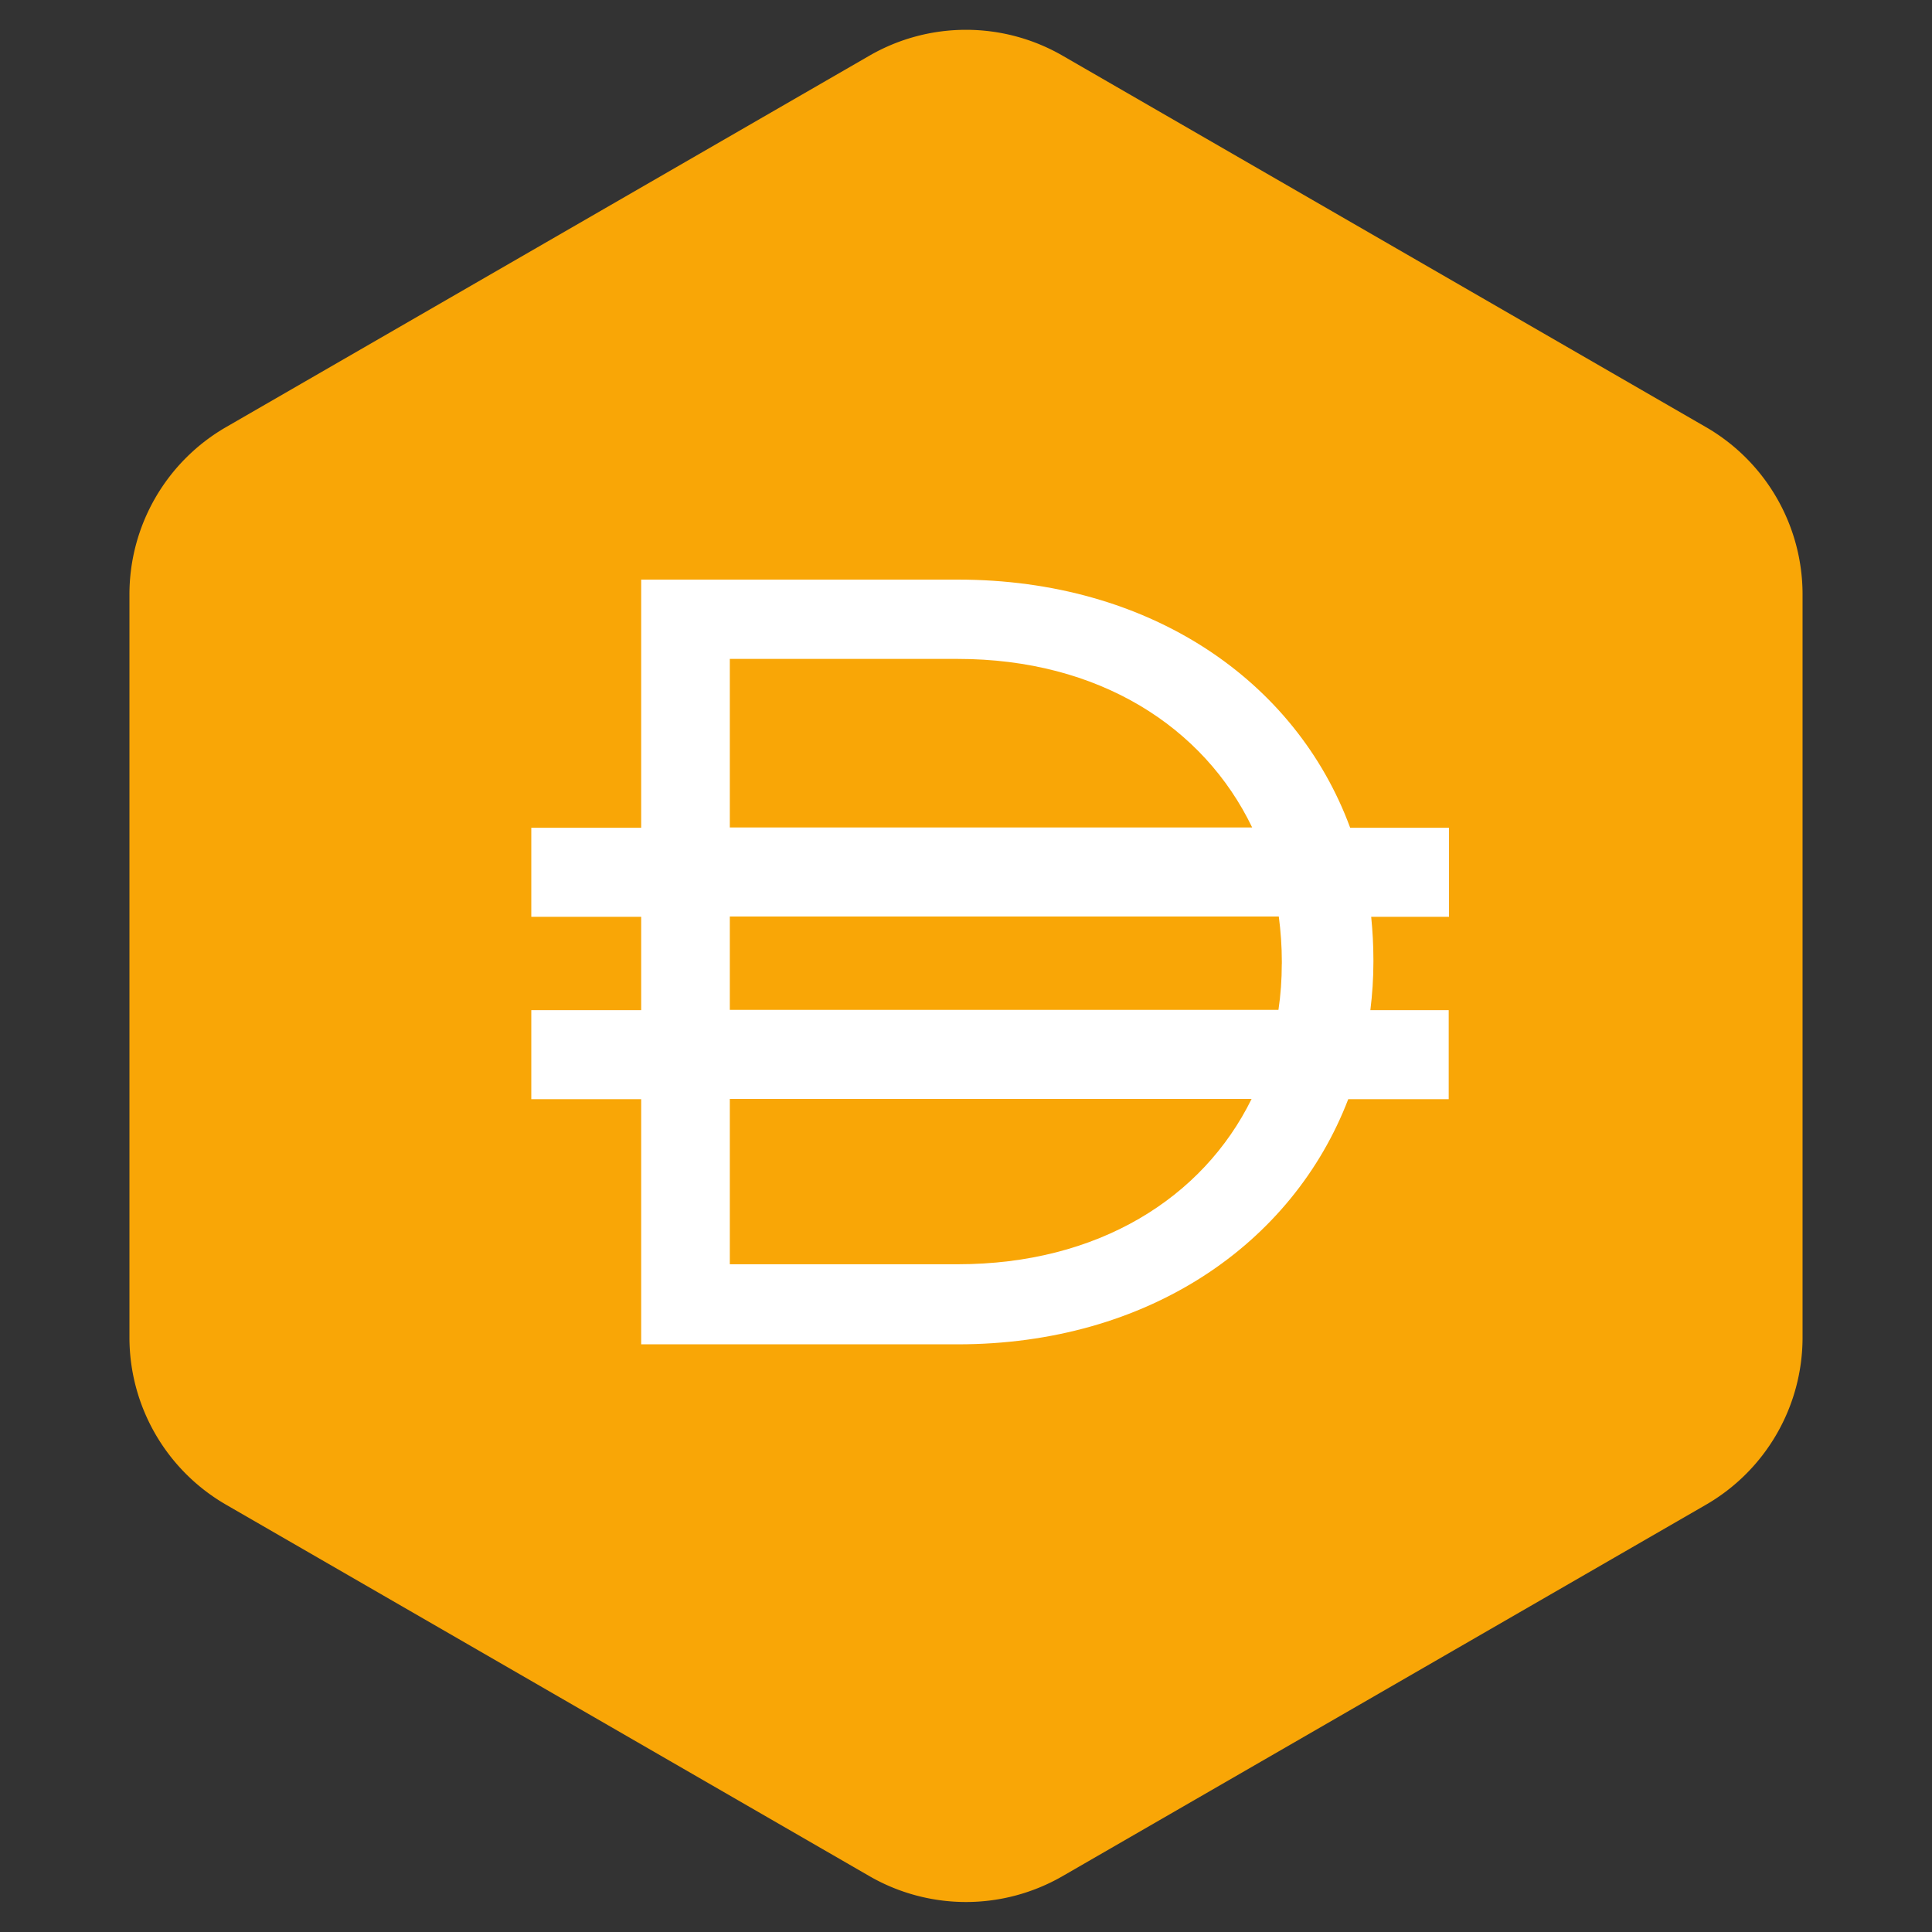 <svg width="40" height="40" viewBox="0 0 40 40" fill="none" xmlns="http://www.w3.org/2000/svg"><rect x="0" y="0" width="40" height="40" fill="#333333" stroke="none"/><path fill-rule="evenodd" clip-rule="evenodd" d="M22 1.153l13.32 7.69a4 4 0 012 3.464V27.69a4 4 0 01-2 3.464L22 38.843a4 4 0 01-4 0l-13.32-7.69a4 4 0 01-2-3.464V12.307a4 4 0 012-3.464L18 1.153a4 4 0 014 0z" fill="url(#paint0_linear_1739_5670)"/><path d="M29.994 17.138h-2.04C26.83 14.09 23.81 12 19.827 12h-6.552v5.138H11v1.843h2.275v1.933H11v1.843h2.275v5.076h6.552c3.937 0 6.935-2.073 8.087-5.076h2.08v-1.843h-1.622c.04-.325.063-.661.063-.997v-.045c0-.303-.017-.6-.046-.891H30v-1.843h-.006zM15.11 13.642h4.717c2.923 0 5.095 1.406 6.098 3.49H15.11v-3.49zm4.717 12.533H15.11v-3.423h10.803c-1.008 2.05-3.175 3.423-6.086 3.423zm6.711-6.22c0 .326-.023.645-.069.953H15.11v-1.933h11.366c.04.303.063.617.063.936v.045l-.001-.001z" fill="#fff"/><defs><linearGradient id="paint0_linear_1739_5670" x1="138.192" y1=".617" x2="3507.94" y2="3501.41" gradientUnits="userSpaceOnUse"><stop stop-color="#F9A606"/><stop offset="1" stop-color="#FBCC5F"/></linearGradient></defs></svg>
